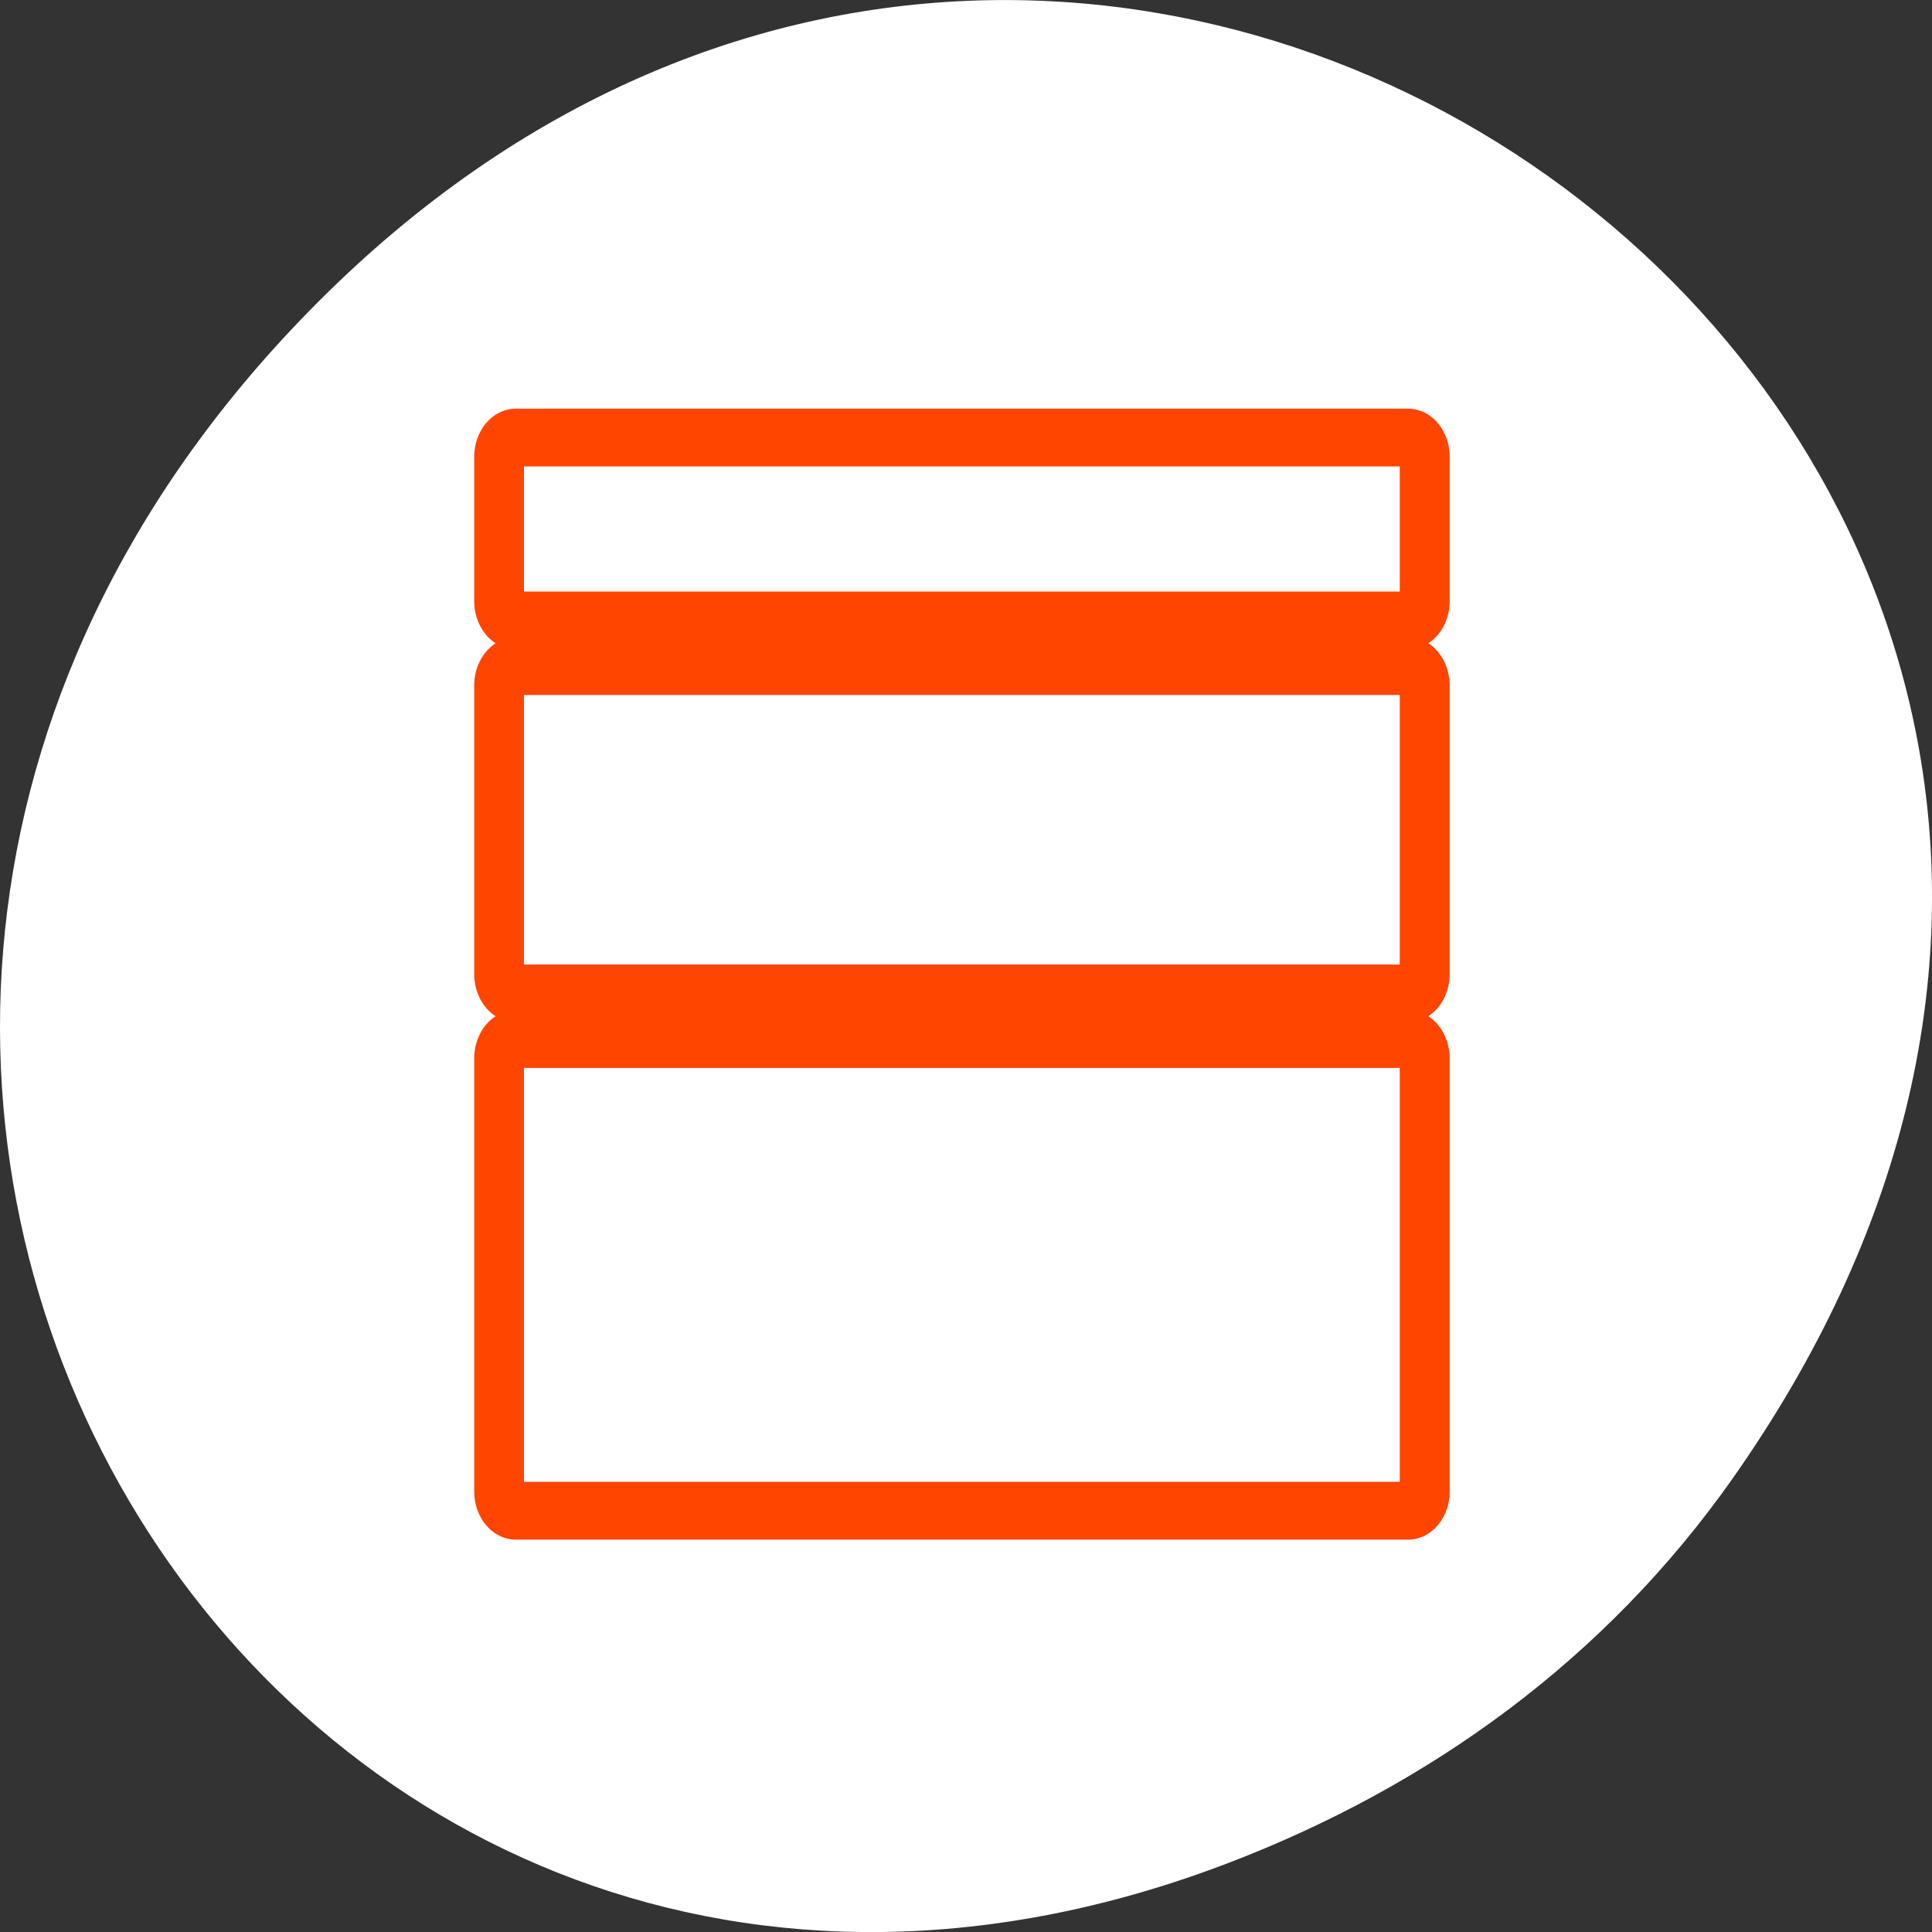 <svg xmlns="http://www.w3.org/2000/svg" viewBox="0 0 256 256"><rect x="0" y="0" width="256" height="256" fill="#333333" stroke="none"/><g style="color:#000"><path d="M 229.63,195.84 C 321.68,64.91 151.682,-67.76 43.24,38.93 -58.93,139.44 35.791,295.61 162.93,246.79 c 26.526,-10.185 49.802,-26.914 66.7,-50.948 z" style="fill:#fff"/><g transform="matrix(2.2 0 0 2.551 61.45 52.55)" style="stroke:#ff4500"><g transform="translate(129.86 3.815)" style="fill:none;stroke-linecap:round;stroke-linejoin:round;stroke-width:5"><path d="m -126.73 -0.687 h 53.75 v 7.5 h -53.75 z"/><path d="m -126.73 11.185 h 53.75 v 15 h -53.75 z"/><path d="m -126.73 30.557 h 53.75 v 22.5 h -53.75 z"/></g><g style="fill:#fff;fill-rule:evenodd;stroke-width:1"><path d="m 3.125 3.128 h 53.75 v 7.5 h -53.75 z"/><path d="M 3.125,15 H56.875 V30 H3.125 z"/><path d="M 3.125,34.37 H56.875 V56.87 H3.125 z"/></g></g></g></svg>